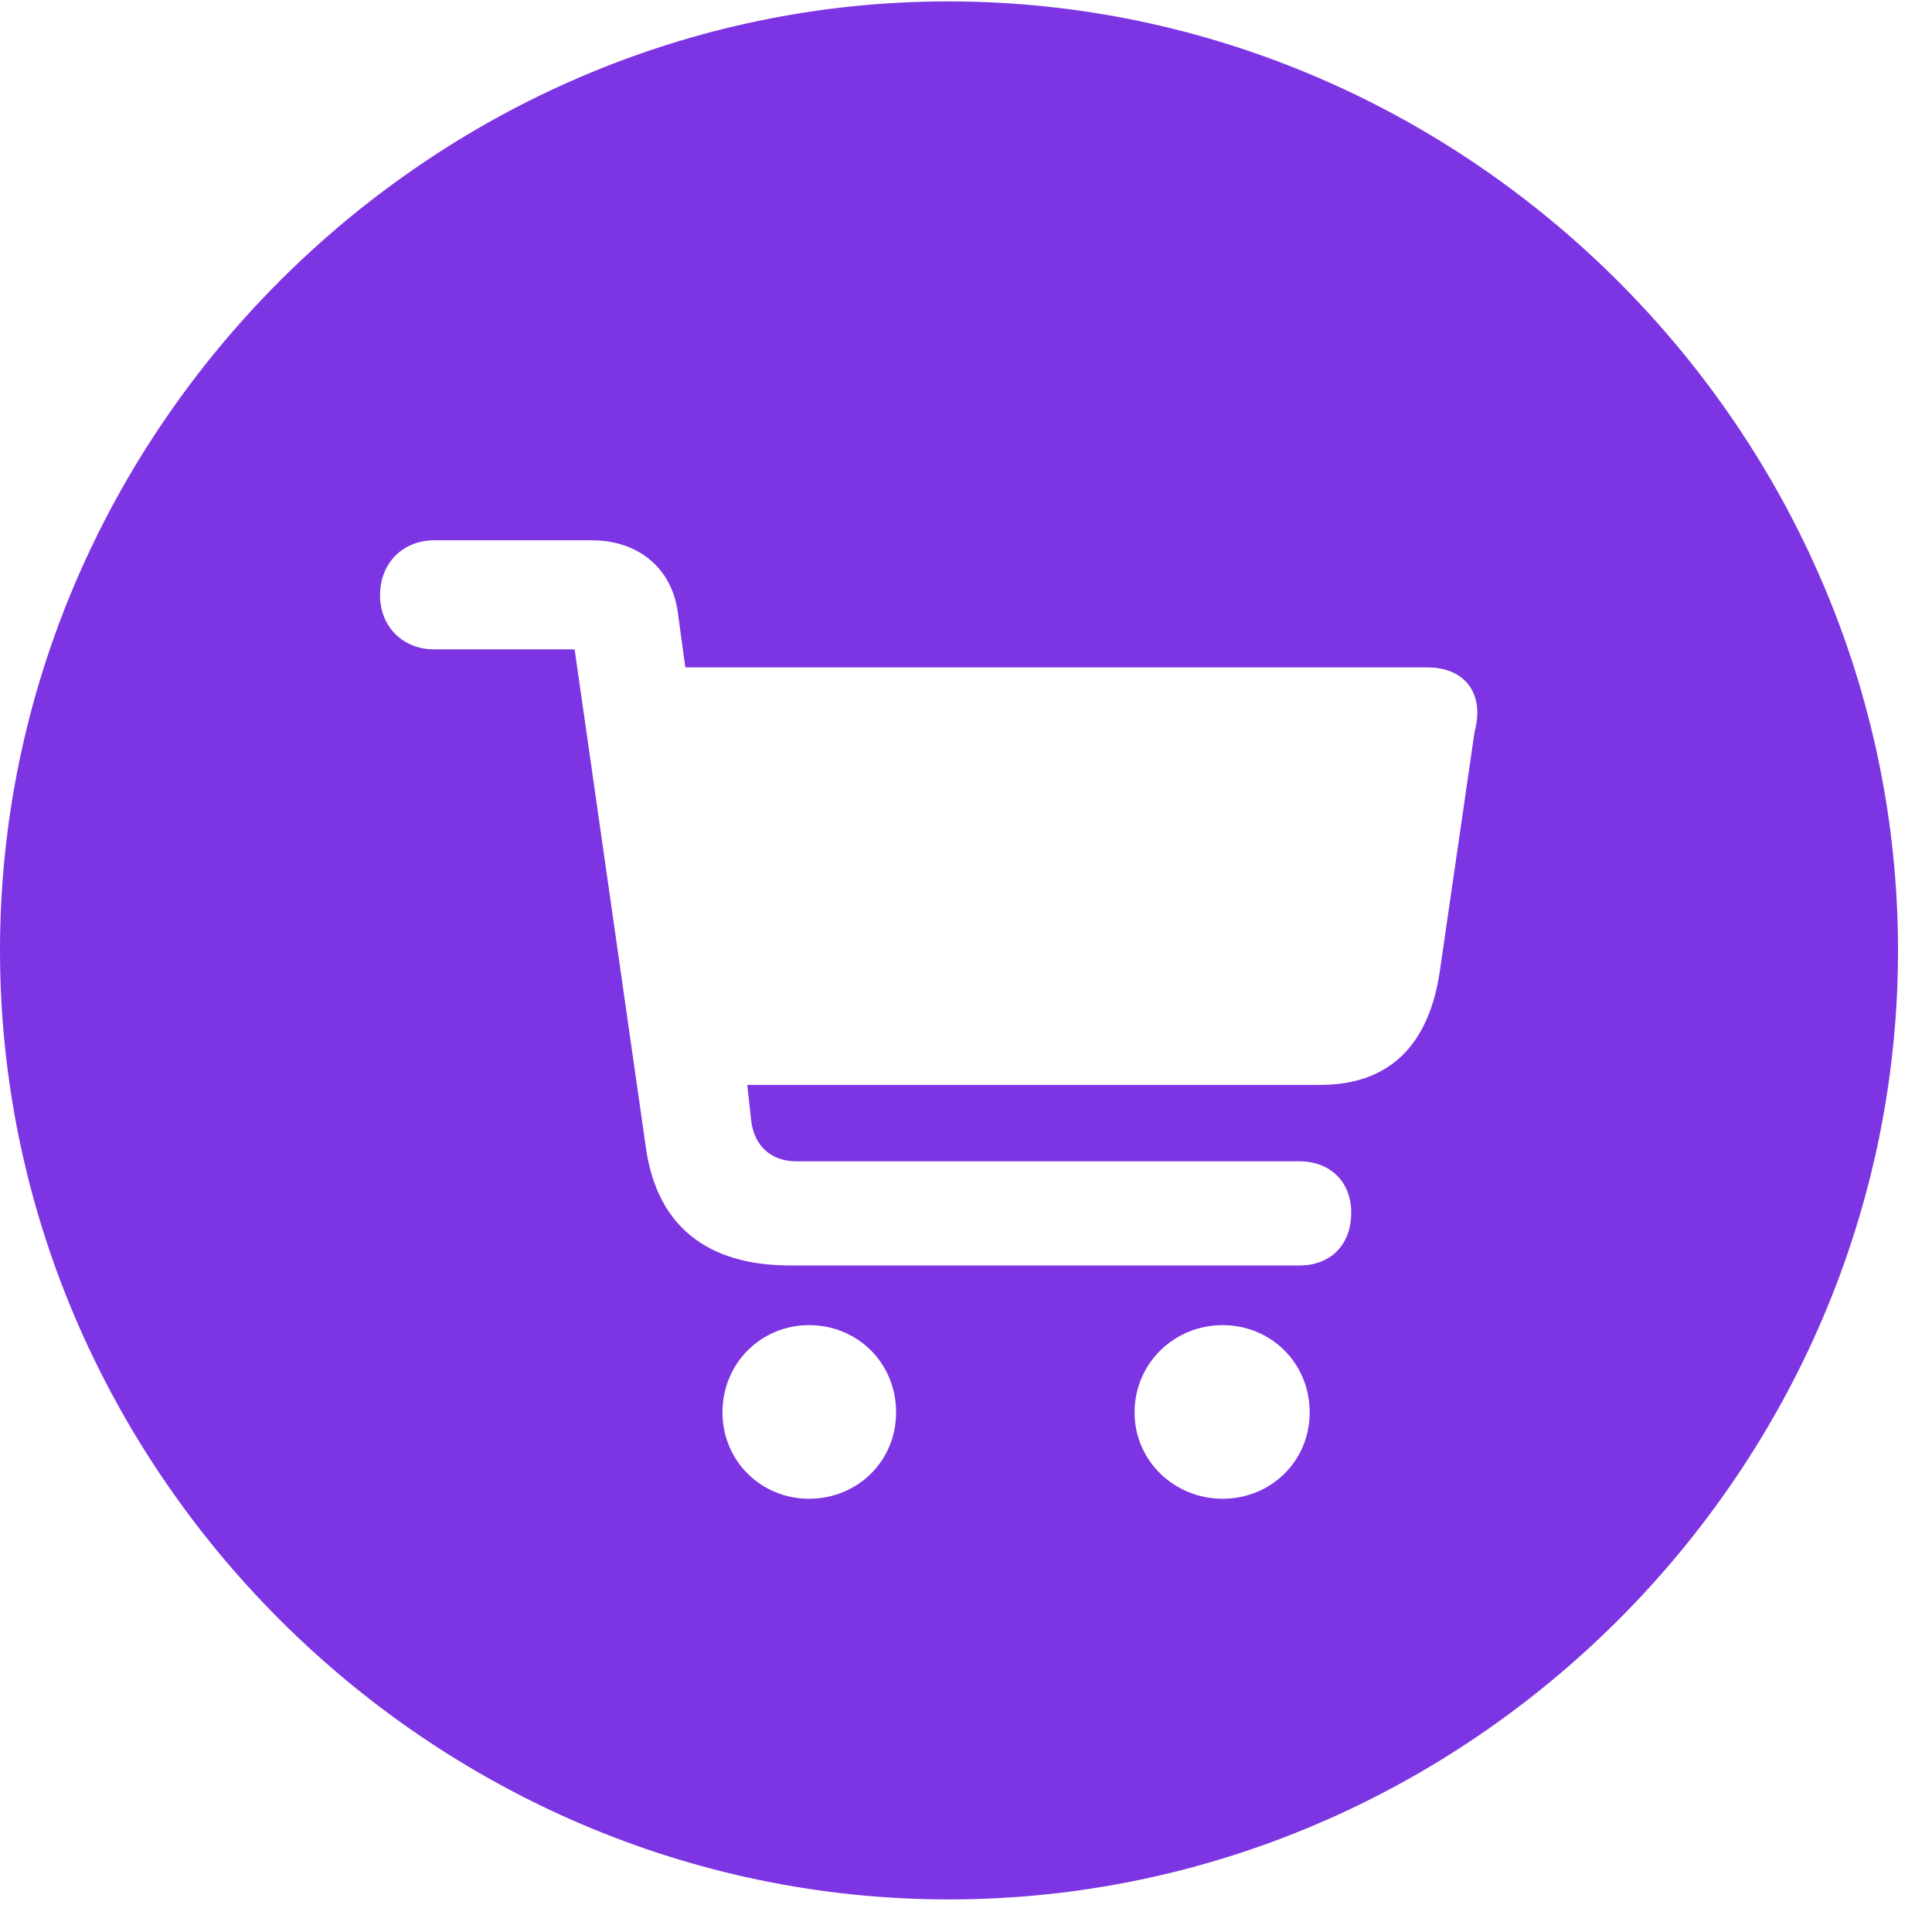 <svg width="44" height="44" viewBox="0 0 44 44" fill="none" xmlns="http://www.w3.org/2000/svg">
<g clip-path="url(#clip0_65_532)">
<path d="M43.226 21.643C43.226 33.483 33.451 43.258 21.611 43.258C9.792 43.258 0 33.483 0 21.643C0 9.824 9.775 0.032 21.594 0.032C33.434 0.032 43.226 9.824 43.226 21.643ZM16.454 32.166C16.454 33.277 17.338 34.133 18.424 34.133C19.531 34.133 20.408 33.277 20.408 32.166C20.408 31.042 19.531 30.179 18.424 30.179C17.338 30.179 16.454 31.042 16.454 32.166ZM25.839 32.166C25.839 33.277 26.75 34.133 27.843 34.133C28.946 34.133 29.827 33.277 29.827 32.166C29.827 31.042 28.946 30.179 27.843 30.179C26.75 30.179 25.839 31.042 25.839 32.166ZM9.887 12.305C9.176 12.305 8.655 12.822 8.655 13.557C8.655 14.272 9.176 14.789 9.887 14.789H13.087L14.714 26.168C14.969 27.898 16.08 28.82 17.995 28.82H29.597C30.289 28.82 30.773 28.366 30.773 27.617C30.773 26.91 30.289 26.448 29.597 26.448H18.135C17.569 26.448 17.179 26.107 17.107 25.52L17.019 24.708H30.065C31.702 24.708 32.552 23.735 32.79 22.124L33.584 16.658C33.625 16.521 33.646 16.332 33.646 16.23C33.646 15.632 33.24 15.199 32.503 15.199H15.608L15.431 13.906C15.287 12.94 14.539 12.305 13.476 12.305H9.887Z" fill="#6611DD" fill-opacity="0.85"/>
</g>
<defs>
<clipPath id="clip0_65_532">
<rect width="44" height="43.258" fill="white"/>
</clipPath>
</defs>
</svg>
